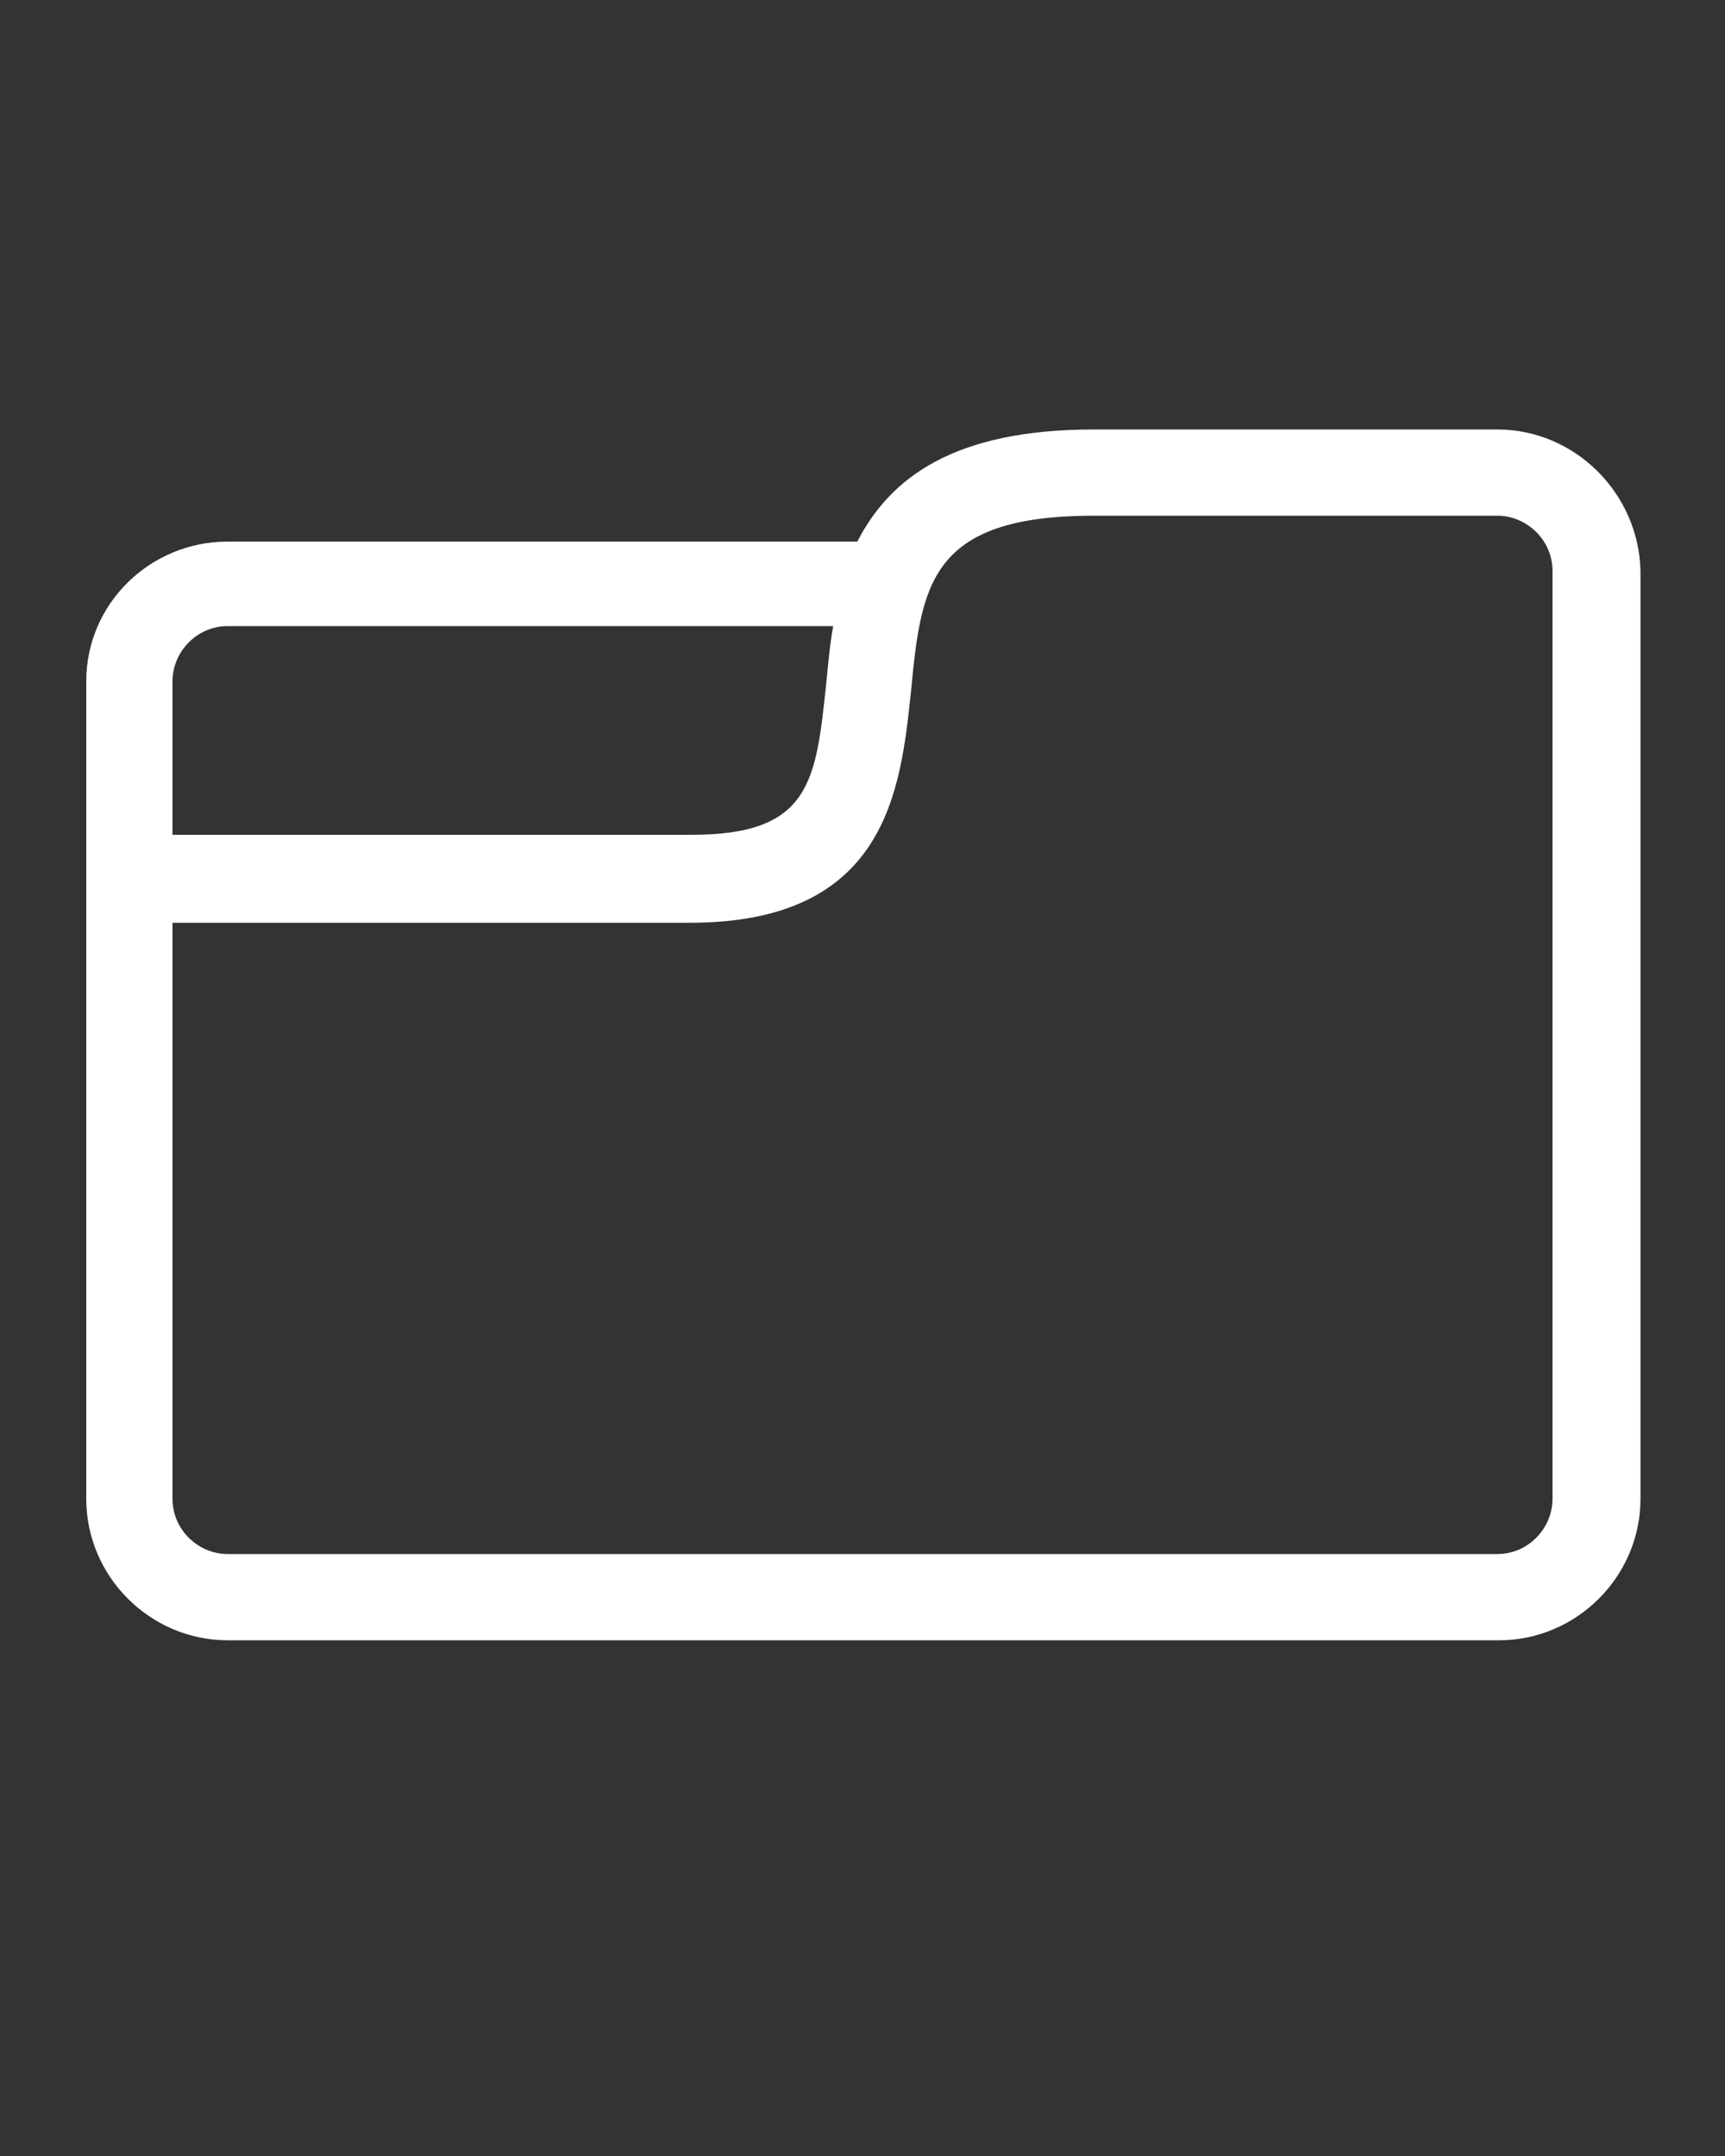 <?xml version="1.0" encoding="utf-8"?>
<!-- Generator: Adobe Illustrator 22.1.0, SVG Export Plug-In . SVG Version: 6.00 Build 0)  -->
<svg version="1.1" id="Livello_1" xmlns="http://www.w3.org/2000/svg" xmlns:xlink="http://www.w3.org/1999/xlink" x="0px" y="0px"
	 viewBox="0 0 100 125" style="enable-background:new 0 0 100 125;" xml:space="preserve">
<rect x="0" y="0" width="100" height="125" fill="#333333" stroke="none"/>
<style type="text/css">
	.st0{fill:#FFFFFF;}
</style>
<title>A</title>
<path class="st0" d="M86.8,24.9H63.4c-8.1,0-11.8,2.8-13.7,6.5H13.2C8.7,31.4,5,35,5,39.5v47.4c0,4.5,3.7,8.2,8.2,8.2h73.7
	c4.5,0,8.2-3.7,8.2-8.2V33.1C95,28.6,91.3,24.9,86.8,24.9z M10,39.5c0-1.7,1.4-3.2,3.2-3.2h35.1c-0.2,1.1-0.3,2.3-0.4,3.3
	c-0.6,5.7-0.9,8.8-7.8,8.8H10V39.5z M90,86.9c0,1.7-1.4,3.2-3.2,3.2H13.2c-1.7,0-3.2-1.4-3.2-3.2V53.5h30c11.4,0,12.2-7.7,12.8-13.3
	c0.6-6.2,1-10.3,10.6-10.3h23.4c1.7,0,3.2,1.4,3.2,3.2V86.9z"/>
</svg>
